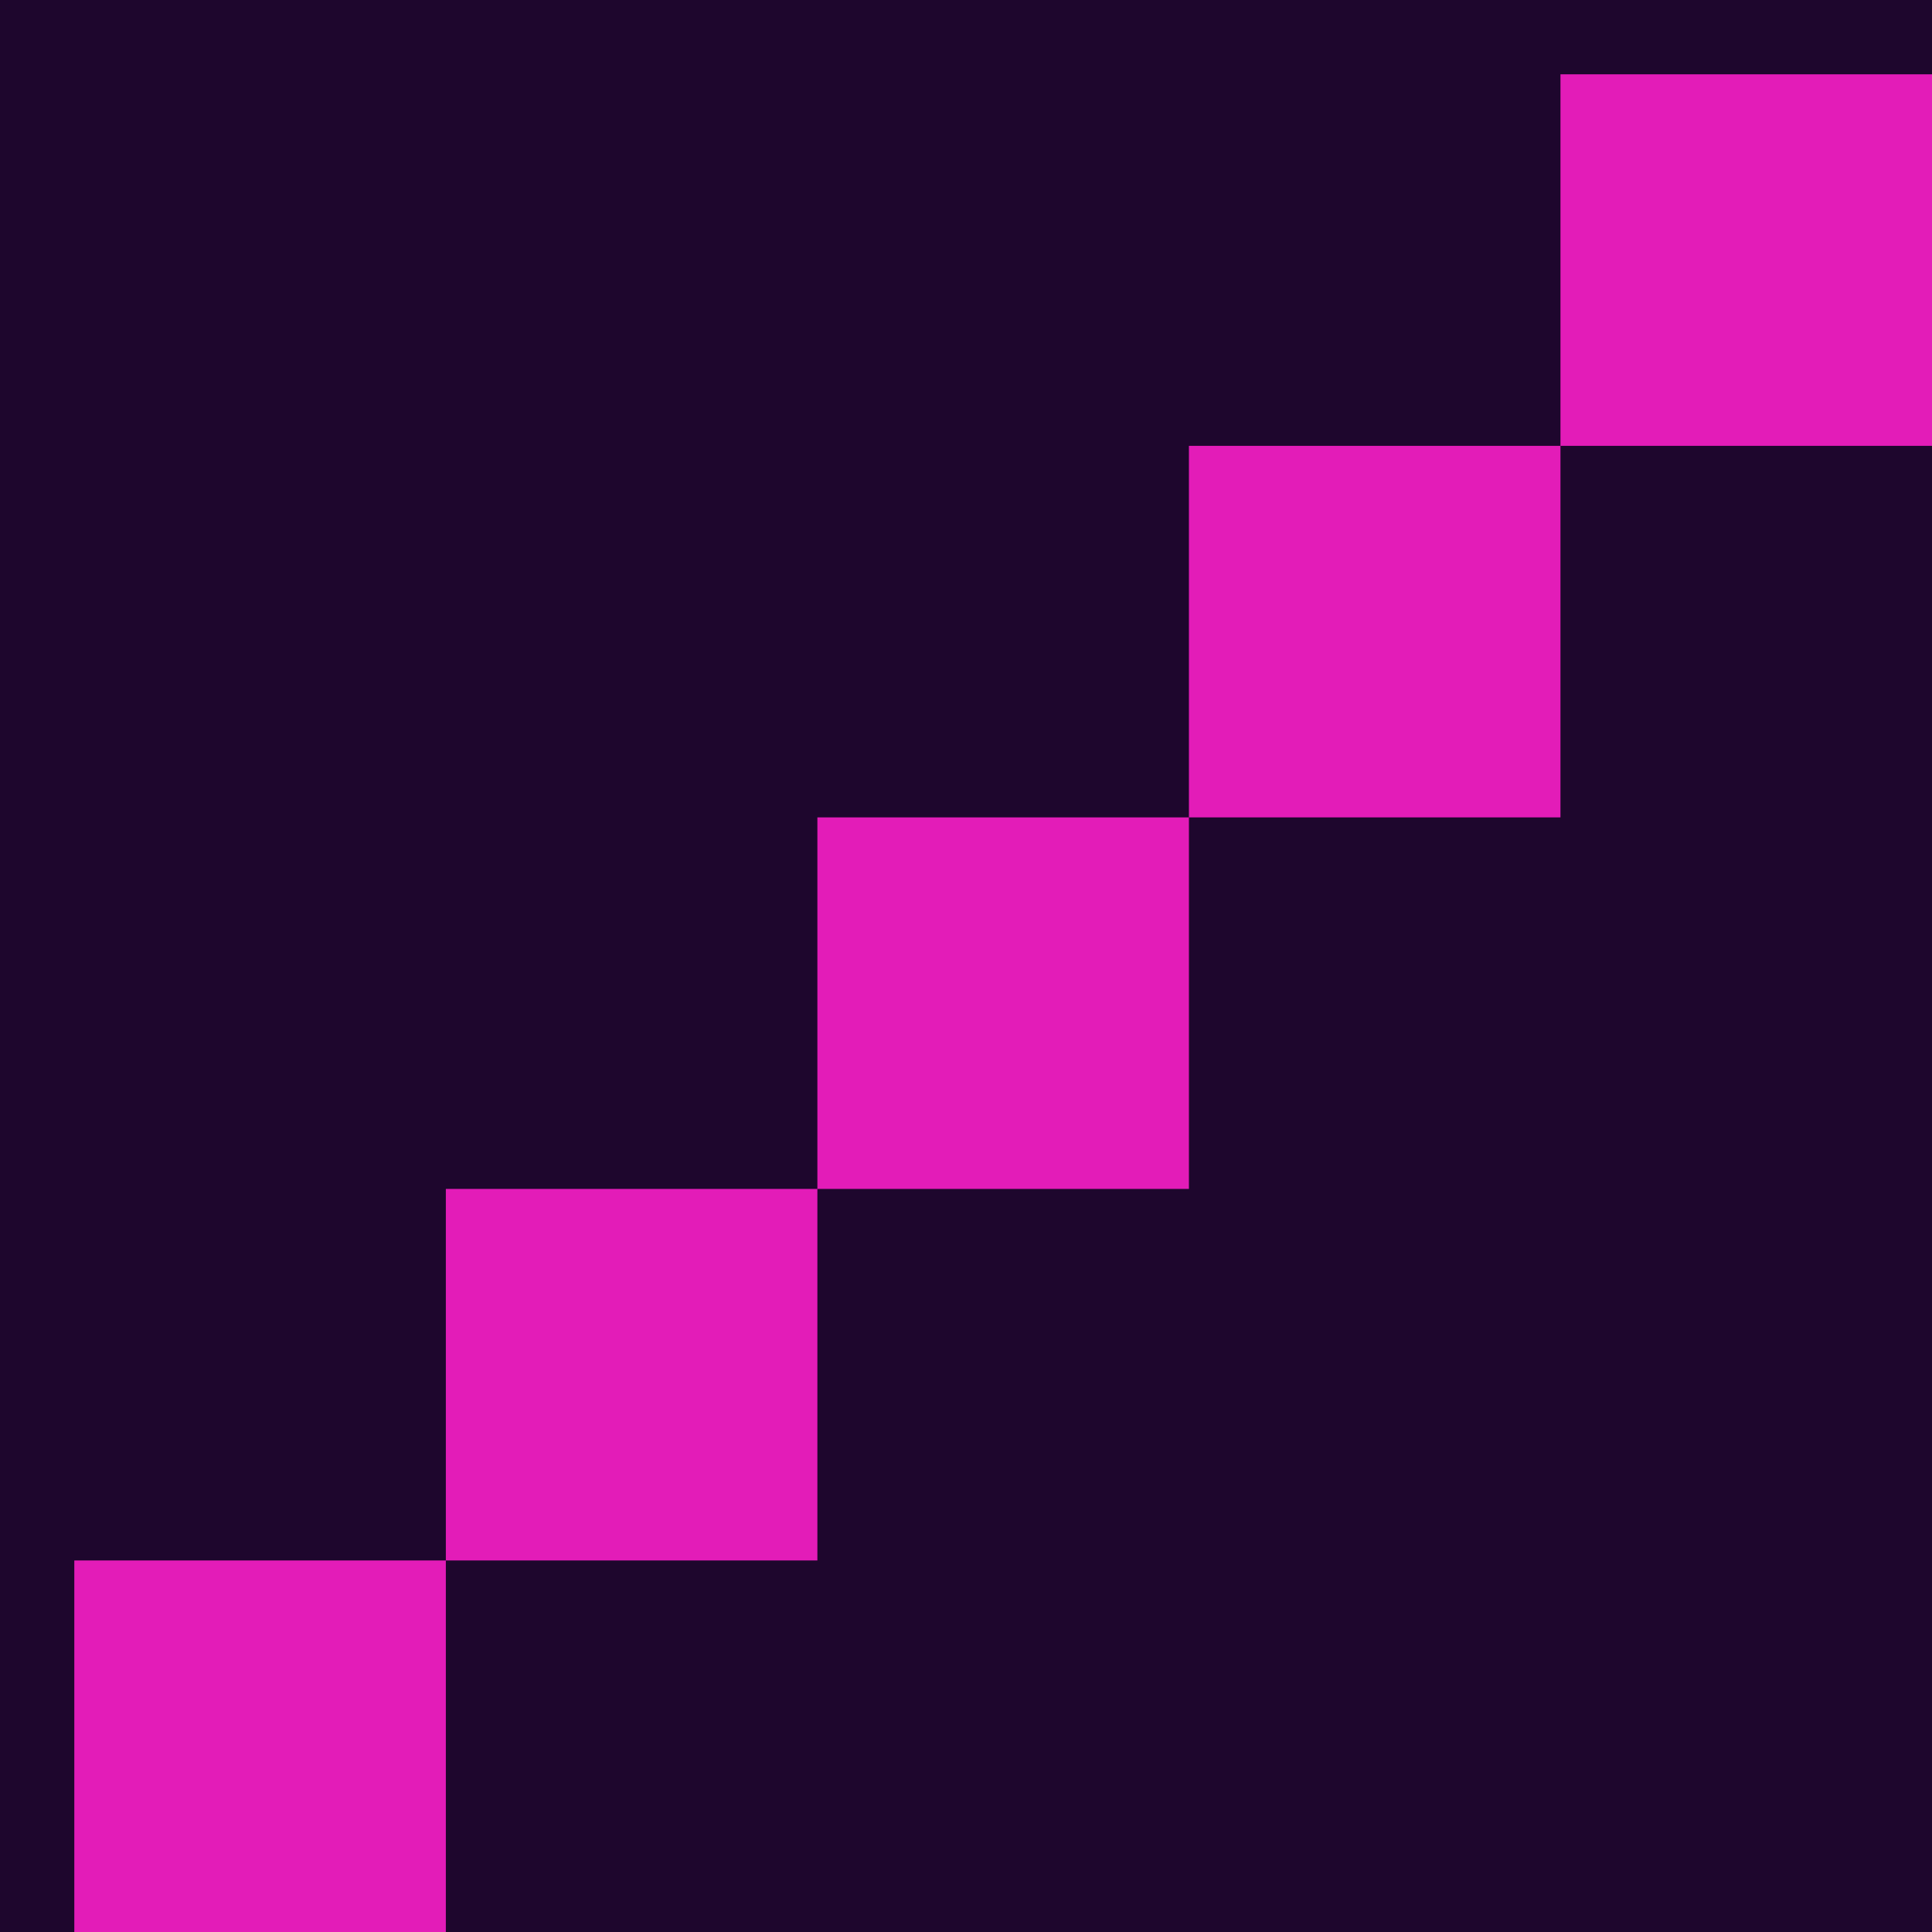 <svg width="26" height="26" viewBox="0 0 26 26" fill="none" xmlns="http://www.w3.org/2000/svg">
<rect width="26" height="26" fill="#1E062D"/>
<path d="M21 1H26V6H21V11H16V16H11V21H6V26H1V21H6V16H11V11H16V6H21V1Z" fill="#E31CB8"/>
</svg>
